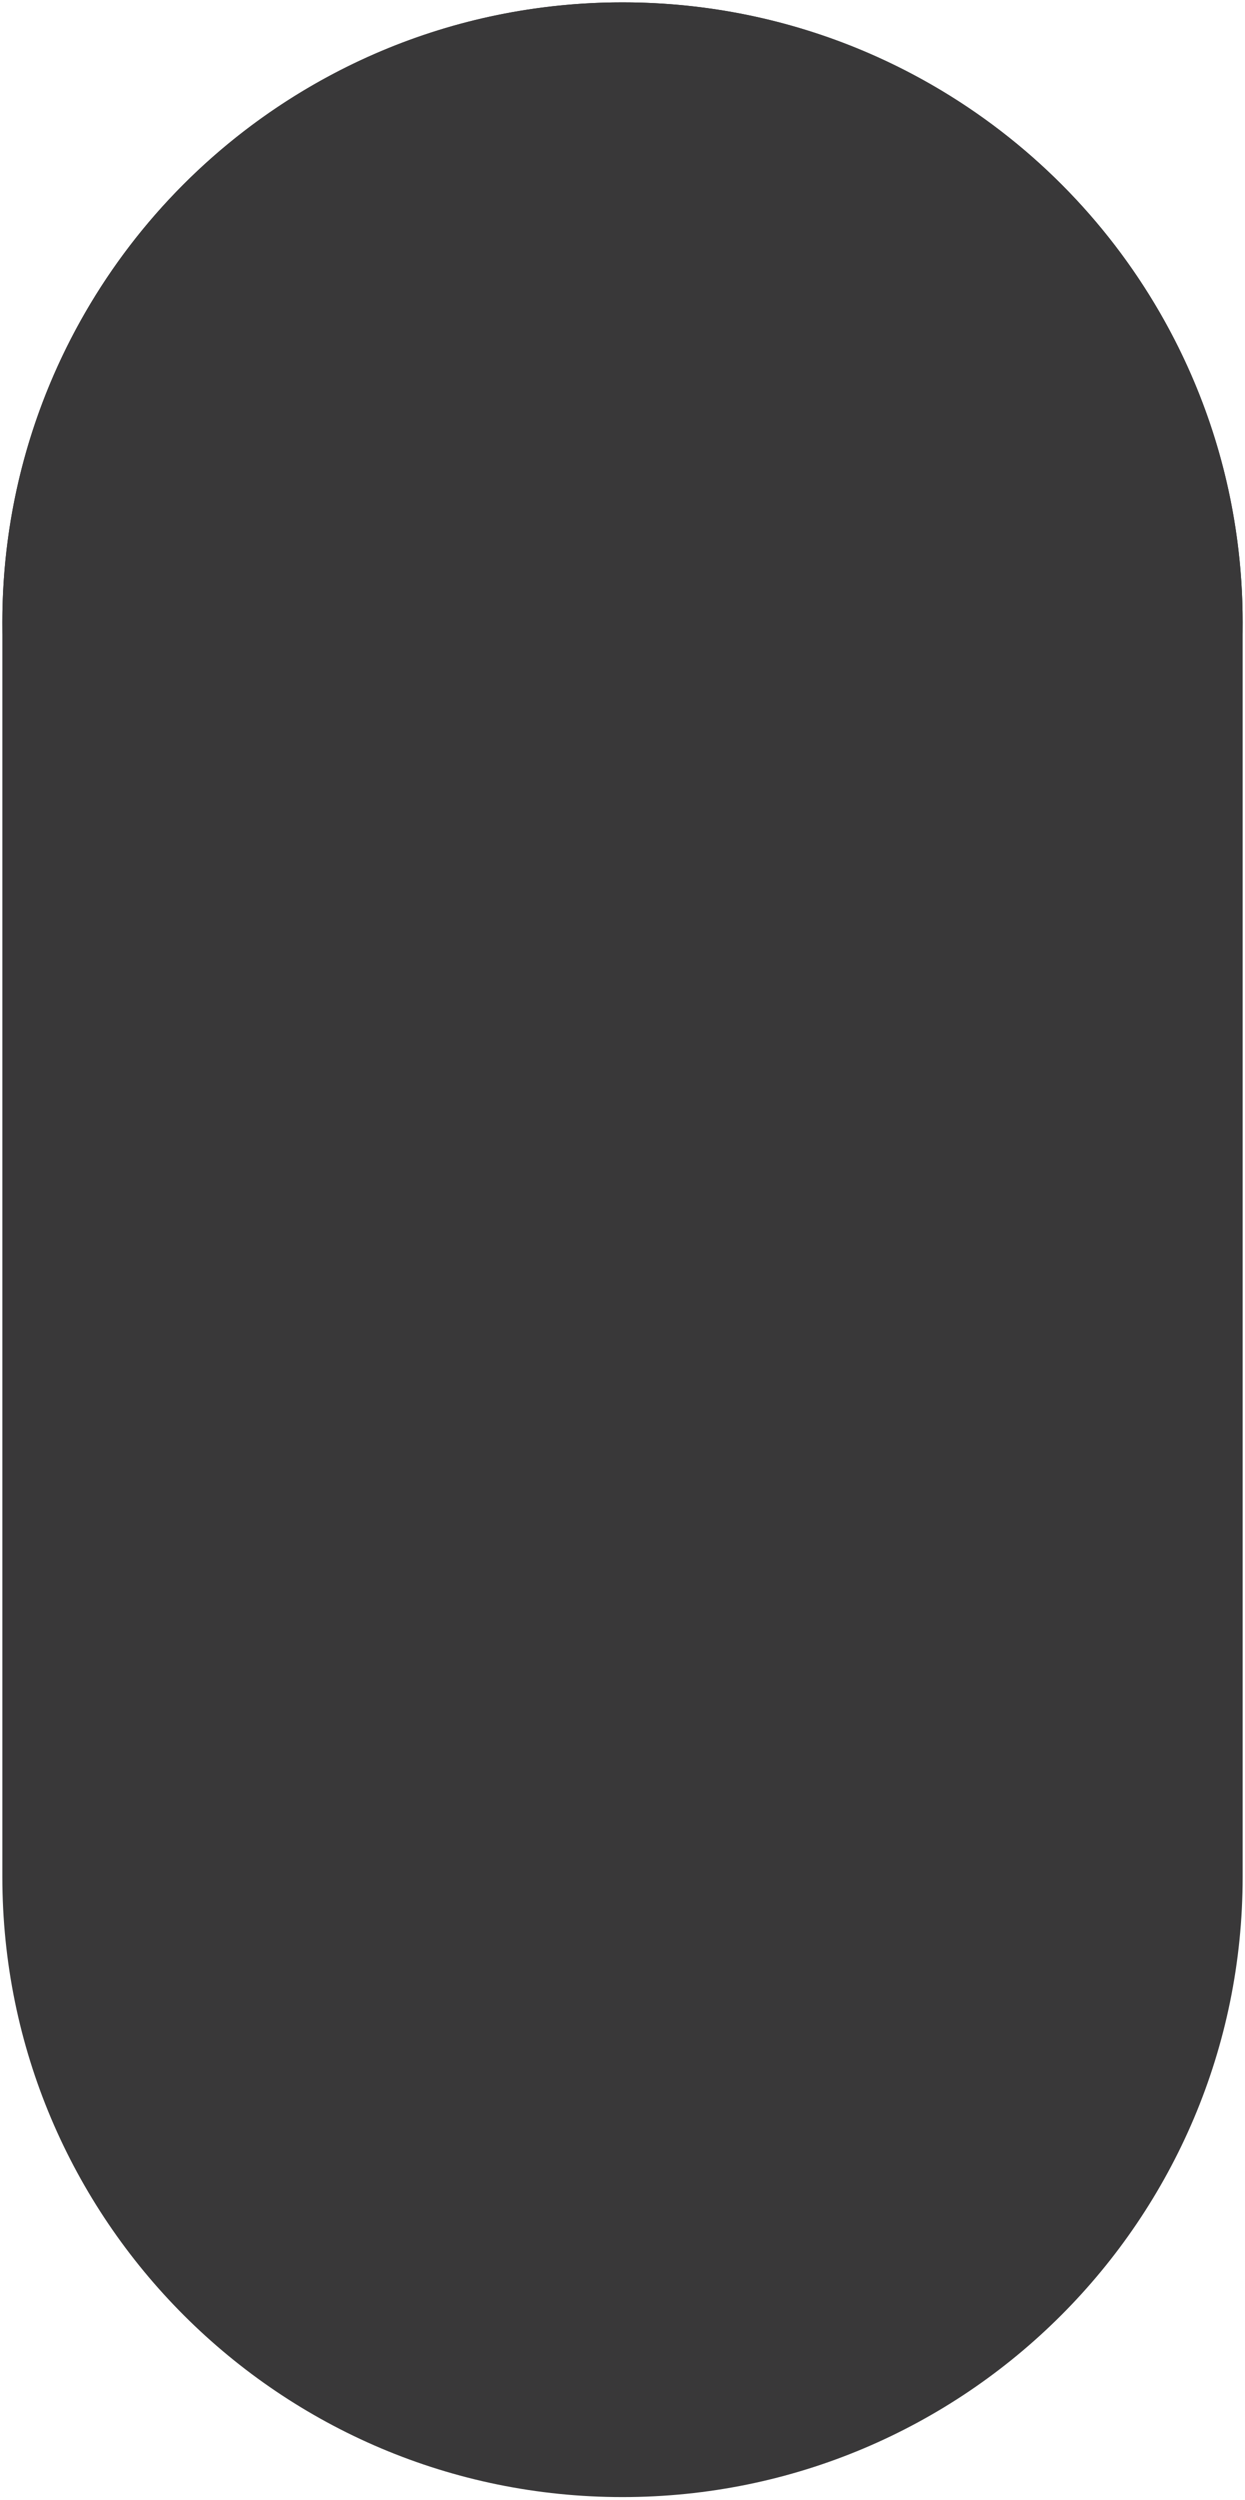 <svg id="shape-7j" xmlns="http://www.w3.org/2000/svg" viewBox="0 0 265 532.1"><path class="middle" fill="#393839" d="M132.5.5C59.6.5.5 59.6.5 132.5v267c0 72.9 59.1 132 132 132s132-59.1 132-132v-267c0-72.9-59.1-132-132-132z"/><ellipse class="top" fill="#393839" cx="132.5" cy="132.4" rx="132" ry="131.9"/></svg>